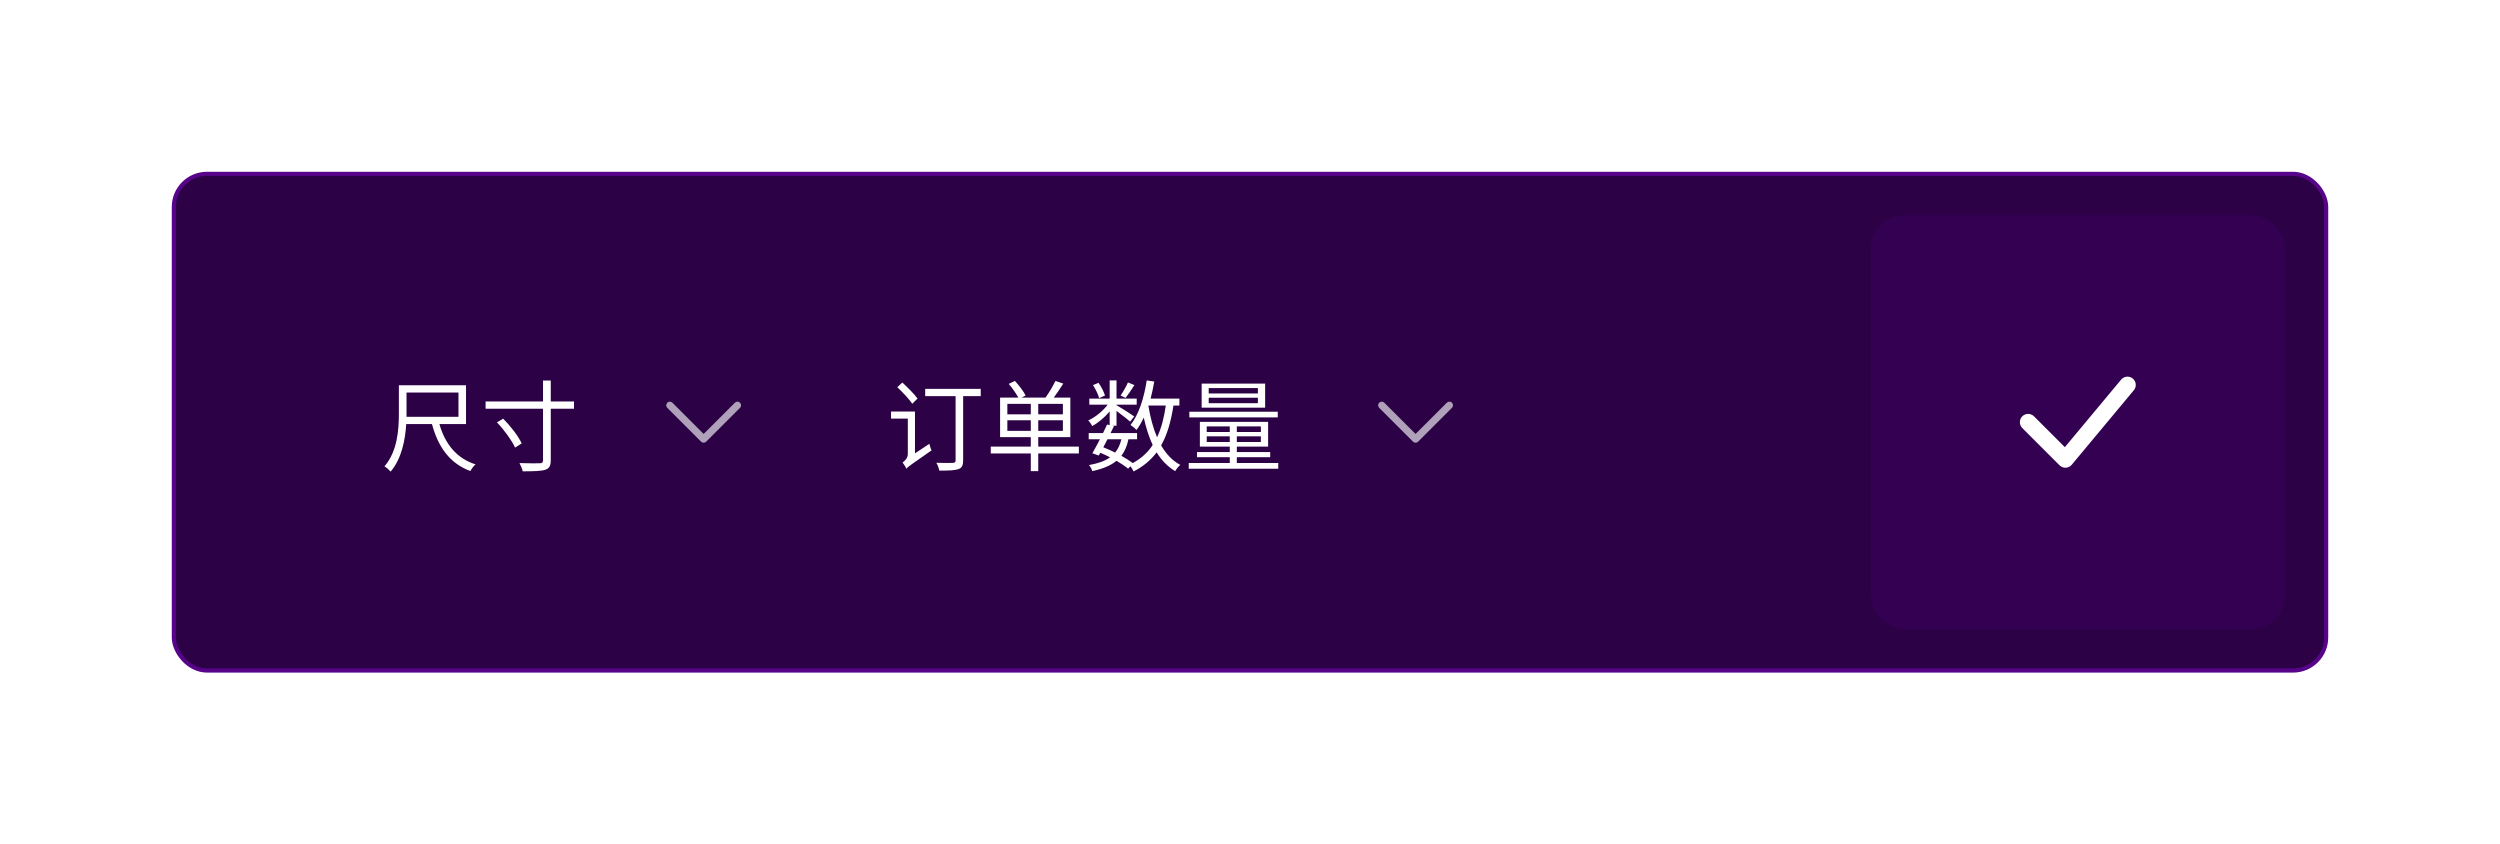 <svg width="302" height="102" viewBox="0 0 302 102" fill="none" xmlns="http://www.w3.org/2000/svg">
<g filter="url(#filter0_d)">
<rect x="17" y="17" width="260" height="60" rx="4" fill="#2C0146"/>
<path d="M76.607 44.649C76.763 44.494 77.006 44.48 77.177 44.607L77.226 44.649L81 48.423L84.774 44.649C84.929 44.494 85.172 44.48 85.344 44.607L85.393 44.649C85.548 44.804 85.562 45.047 85.435 45.219L85.393 45.268L81.309 49.351C81.154 49.506 80.911 49.52 80.74 49.393L80.691 49.351L76.607 45.268C76.436 45.097 76.436 44.82 76.607 44.649Z" fill="#B0A1BA"/>
<path d="M45.108 45.916V43.42H51.384V46.348H45.108V45.916ZM52.296 47.224V42.544H44.184V45.904C44.184 47.872 44.028 50.488 42.444 52.336C42.66 52.444 43.032 52.792 43.188 52.972C44.532 51.388 44.952 49.132 45.072 47.224H48.18C48.924 50.008 50.352 52 52.824 52.9C52.956 52.648 53.22 52.276 53.448 52.096C51.144 51.376 49.752 49.6 49.08 47.224H52.296ZM56.028 47.02C56.916 47.944 57.84 49.228 58.224 50.068L59.016 49.564C58.632 48.7 57.672 47.464 56.784 46.576L56.028 47.02ZM65.34 44.5H62.532V41.968H61.596V44.5H54.66V45.376H61.596V51.592C61.596 51.868 61.5 51.952 61.212 51.964C60.888 51.976 59.856 51.976 58.752 51.94C58.908 52.216 59.088 52.66 59.148 52.936C60.444 52.936 61.344 52.912 61.836 52.756C62.328 52.612 62.532 52.312 62.532 51.58V45.376H65.34V44.5Z" fill="white"/>
<path d="M162.607 44.649C162.763 44.494 163.006 44.48 163.177 44.607L163.226 44.649L167 48.423L170.774 44.649C170.929 44.494 171.172 44.48 171.344 44.607L171.393 44.649C171.548 44.804 171.562 45.047 171.435 45.219L171.393 45.268L167.309 49.351C167.154 49.506 166.911 49.52 166.74 49.393L166.691 49.351L162.607 45.268C162.437 45.097 162.437 44.82 162.607 44.649Z" fill="#B0A1BA"/>
<path d="M106.84 44.14C106.456 43.612 105.64 42.796 105.004 42.208L104.392 42.772C105.04 43.384 105.832 44.224 106.204 44.776L106.84 44.14ZM106.528 50.764V45.712H103.636V46.564H105.664V50.836C105.664 51.364 105.256 51.724 105.028 51.868C105.184 52.06 105.4 52.408 105.484 52.624C105.676 52.384 106.036 52.144 108.532 50.404C108.436 50.224 108.328 49.852 108.268 49.612L106.528 50.764ZM114.472 42.976H107.764V43.852H111.436V51.604C111.436 51.832 111.34 51.904 111.112 51.916C110.86 51.928 109.984 51.94 109.108 51.904C109.264 52.144 109.42 52.588 109.468 52.852C110.596 52.852 111.34 52.828 111.772 52.672C112.204 52.528 112.348 52.216 112.348 51.616V43.852H114.472V42.976ZM117.688 48.052V46.768H120.52V48.052H117.688ZM117.688 44.788H120.52V46.048H117.688V44.788ZM124.396 46.048H121.42V44.788H124.396V46.048ZM124.396 48.052H121.42V46.768H124.396V48.052ZM126.328 49.948H121.42V48.808H125.296V44.032H123.292C123.664 43.528 124.096 42.904 124.444 42.34L123.496 42.016C123.208 42.616 122.716 43.456 122.296 44.032H119.404L119.896 43.78C119.656 43.288 119.104 42.556 118.6 42.016L117.856 42.376C118.288 42.868 118.756 43.552 119.02 44.032H116.812V48.808H120.52V49.948H115.684V50.776H120.52V52.912H121.42V50.776H126.328V49.948ZM132.256 42.196C132.064 42.664 131.656 43.36 131.368 43.78L131.968 44.068C132.28 43.672 132.688 43.072 133.036 42.52L132.256 42.196ZM129.484 43.78C129.364 43.36 129.04 42.724 128.704 42.244L128.032 42.52C128.356 43.012 128.668 43.672 128.776 44.092L129.484 43.78ZM134.74 44.992H136.828C136.612 46.48 136.288 47.752 135.772 48.82C135.292 47.704 134.956 46.408 134.728 45.028L134.74 44.992ZM131.464 49.06C131.308 49.708 131.068 50.236 130.708 50.668C130.24 50.44 129.76 50.224 129.28 50.032C129.436 49.72 129.616 49.396 129.784 49.06H131.464ZM138.472 44.992V44.152H134.992C135.16 43.492 135.316 42.796 135.436 42.088L134.524 41.956C134.2 44.068 133.576 46.072 132.568 47.332C132.772 47.476 133.156 47.776 133.288 47.944C133.612 47.512 133.912 47.008 134.164 46.444C134.44 47.668 134.788 48.784 135.244 49.756C134.656 50.656 133.864 51.376 132.844 51.94C132.472 51.664 131.992 51.352 131.464 51.064C131.872 50.524 132.148 49.864 132.316 49.06H133.36V48.316H130.156C130.3 48.028 130.432 47.74 130.564 47.476L130.36 47.428H130.876V45.64C131.452 46.072 132.208 46.648 132.52 46.936L133.012 46.3C132.688 46.06 131.392 45.244 130.876 44.944V44.884H133.312V44.152H130.876V41.956H130.048V44.152H127.588V44.884H129.808C129.22 45.664 128.308 46.408 127.456 46.792C127.624 46.948 127.84 47.26 127.948 47.464C128.68 47.068 129.448 46.408 130.048 45.7V47.356L129.736 47.284C129.592 47.608 129.424 47.956 129.244 48.316H127.516V49.06H128.872C128.548 49.684 128.224 50.296 127.96 50.752L128.728 51.028L128.92 50.692C129.316 50.86 129.712 51.052 130.096 51.244C129.484 51.688 128.644 51.988 127.54 52.18C127.708 52.348 127.888 52.672 127.948 52.912C129.232 52.636 130.18 52.24 130.876 51.664C131.428 51.988 131.908 52.312 132.28 52.612L132.556 52.324C132.712 52.528 132.868 52.792 132.94 52.948C134.116 52.348 135.016 51.58 135.724 50.644C136.312 51.604 137.044 52.372 137.968 52.912C138.088 52.672 138.376 52.324 138.58 52.156C137.62 51.652 136.864 50.836 136.264 49.804C136.996 48.52 137.452 46.936 137.752 44.992H138.472ZM147.952 43.528H142.012V42.88H147.952V43.528ZM147.952 44.704H142.012V44.044H147.952V44.704ZM148.828 42.34H141.16V45.244H148.828V42.34ZM150.352 45.736H139.672V46.42H150.352V45.736ZM141.772 49.396V48.712H144.556V49.396H141.772ZM141.772 47.512H144.556V48.184H141.772V47.512ZM148.312 48.184H145.408V47.512H148.312V48.184ZM148.312 49.396H145.408V48.712H148.312V49.396ZM145.408 51.928V51.232H149.44V50.608H145.408V49.948H149.188V46.96H140.944V49.948H144.556V50.608H140.596V51.232H144.556V51.928H139.6V52.624H150.412V51.928H145.408Z" fill="white"/>
<rect x="222" y="22" width="50" height="50" rx="4" fill="#330052"/>
<path d="M241 47L245.5 51.5L253 42.5" stroke="white" stroke-width="2" stroke-linecap="round" stroke-linejoin="round"/>
<rect x="17" y="17" width="260" height="60" rx="4" stroke="#57038A" stroke-width="0.5"/>
</g>
<defs>
<filter id="filter0_d" x="0.75" y="0.75" width="300.5" height="100.5" filterUnits="userSpaceOnUse" color-interpolation-filters="sRGB">
<feFlood flood-opacity="0" result="BackgroundImageFix"/>
<feColorMatrix in="SourceAlpha" type="matrix" values="0 0 0 0 0 0 0 0 0 0 0 0 0 0 0 0 0 0 127 0"/>
<feOffset dx="4" dy="4"/>
<feGaussianBlur stdDeviation="10"/>
<feColorMatrix type="matrix" values="0 0 0 0 0 0 0 0 0 0 0 0 0 0 0 0 0 0 0.4 0"/>
<feBlend mode="normal" in2="BackgroundImageFix" result="effect1_dropShadow"/>
<feBlend mode="normal" in="SourceGraphic" in2="effect1_dropShadow" result="shape"/>
</filter>
</defs>
</svg>
